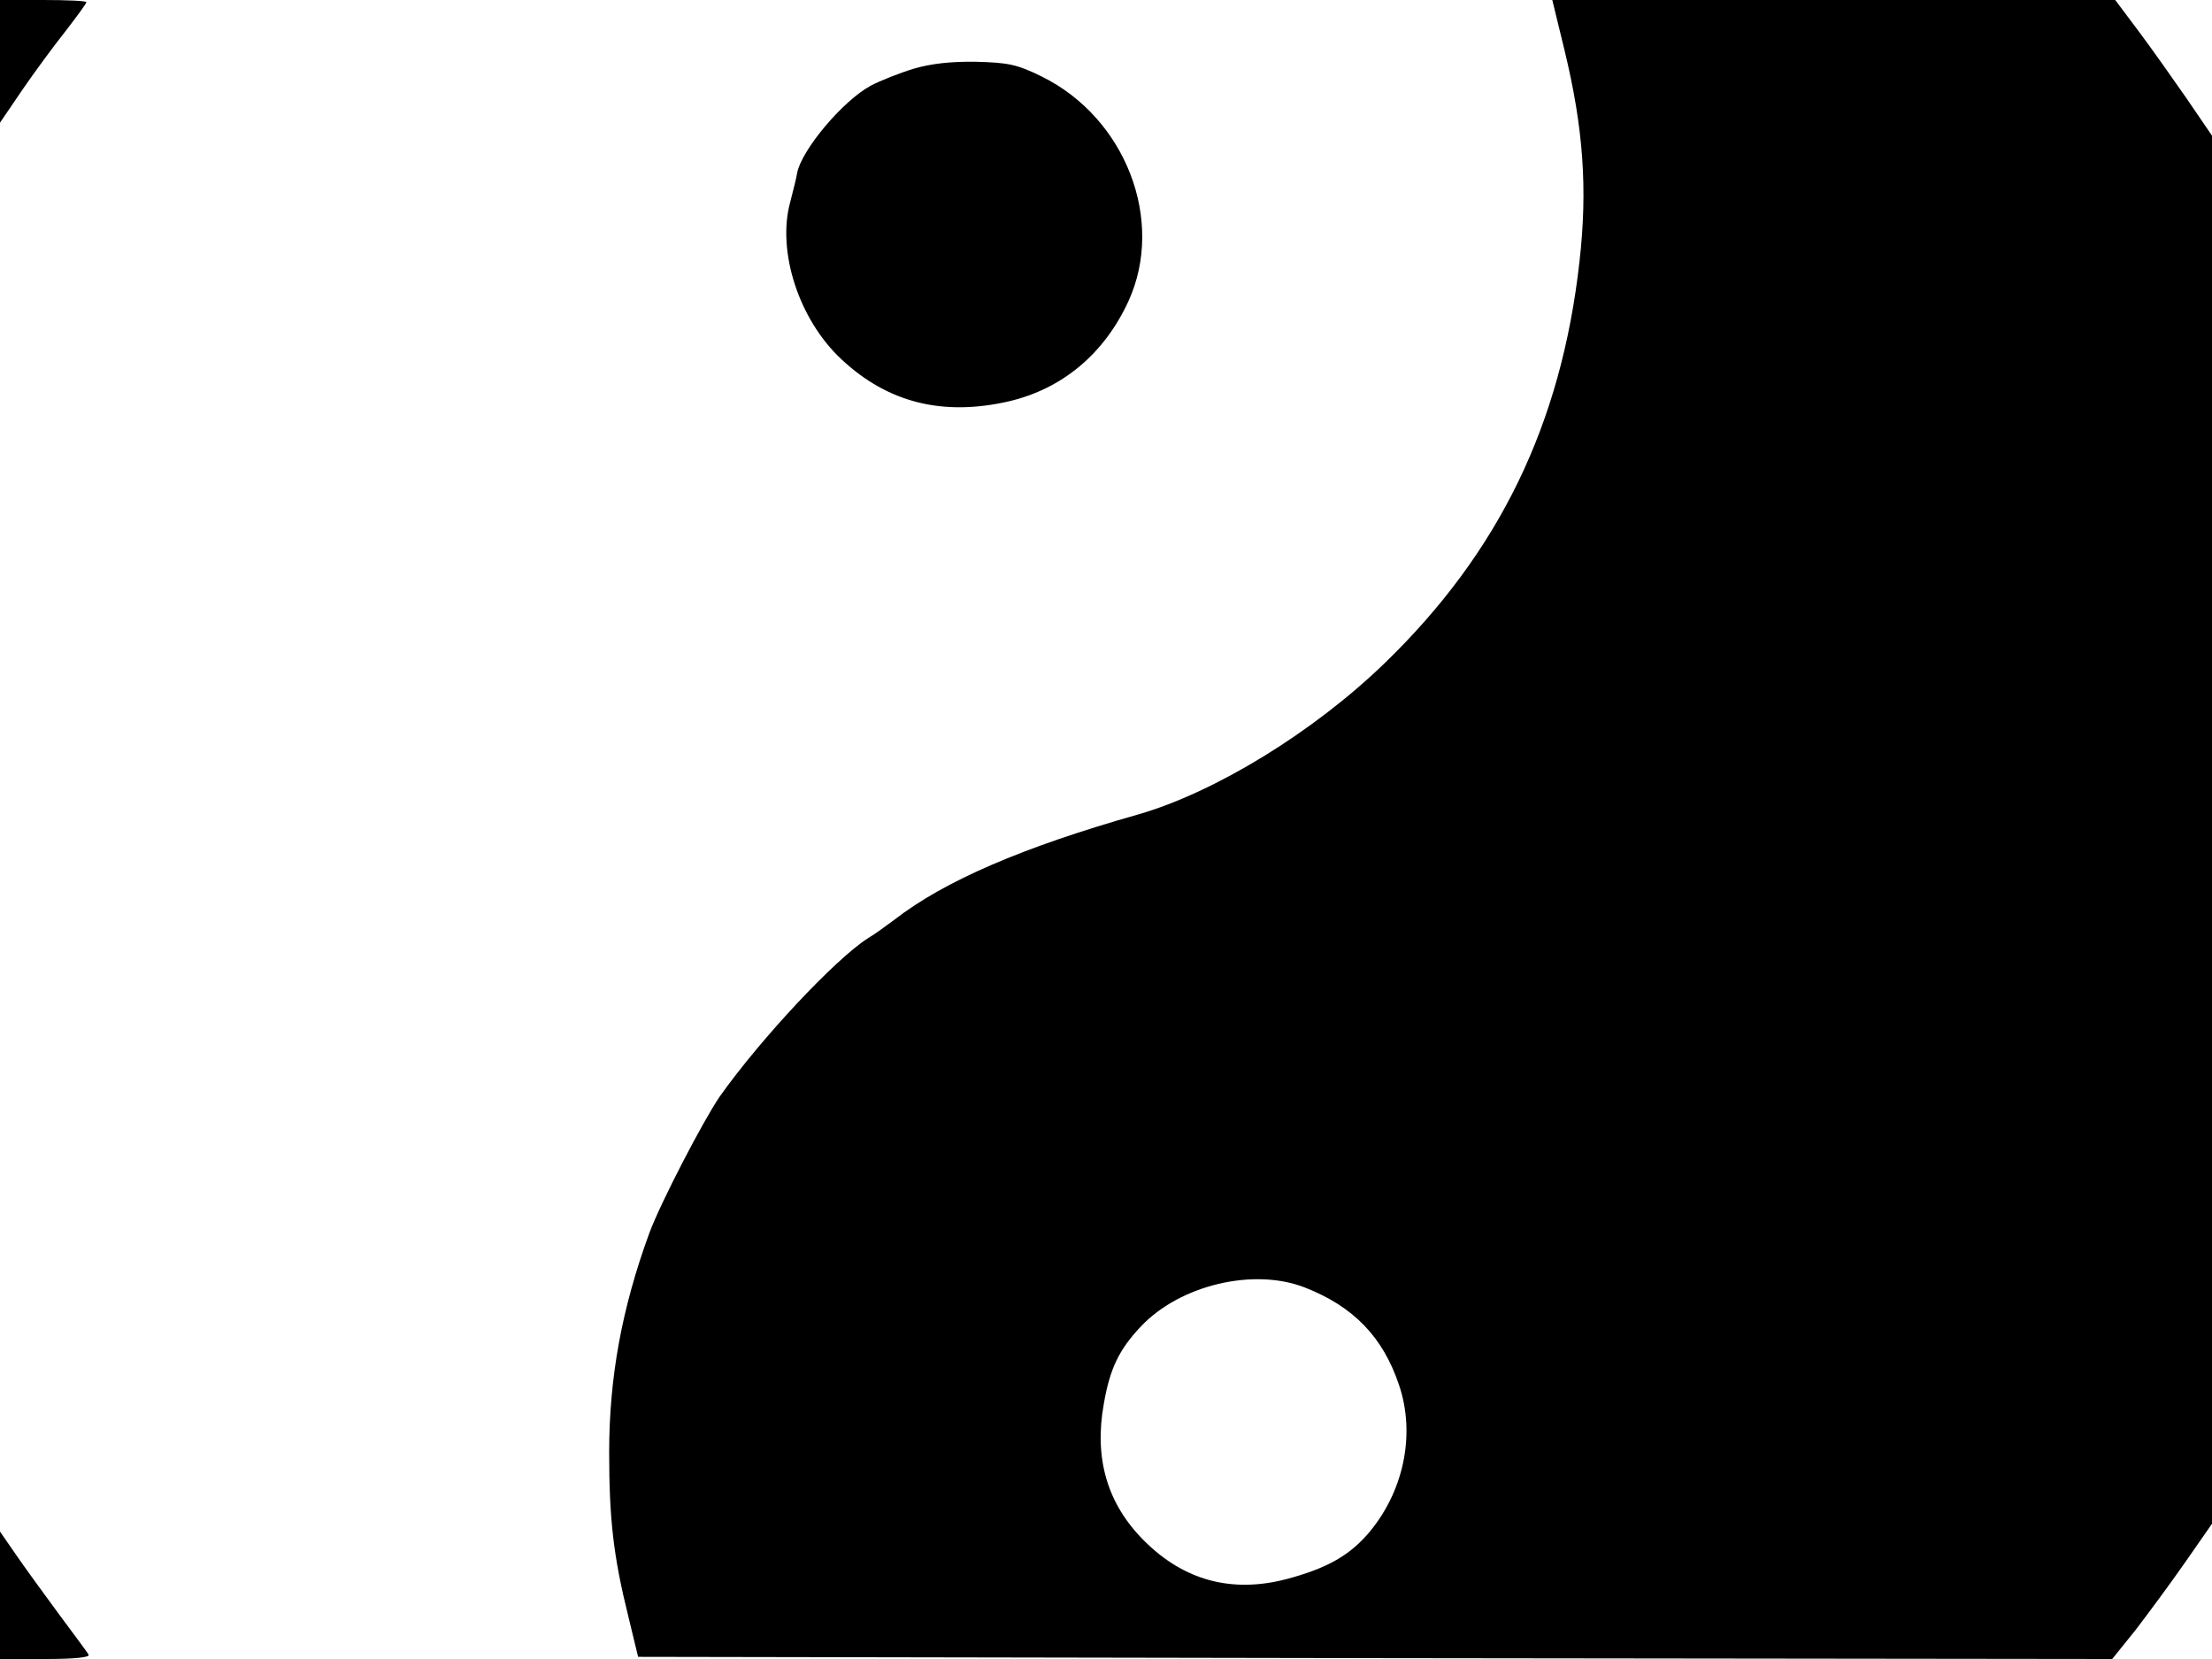 <svg xmlns="http://www.w3.org/2000/svg" width="682.667" height="512" version="1.0" viewBox="0 0 512 384"><path d="M0 14.2v14.2l5.1-7.5c2.8-4.1 7.3-10.2 10-13.6C17.8 3.8 20 .8 20 .5S15.5 0 10 0H0zm362.1-2.7c4.4 18.1 5.4 32.2 3.5 49-4.2 37.7-18.6 67.3-45 92.9-16.6 16.1-39.4 30-57.1 35.1-26.8 7.6-44.9 15.4-56.5 24.4-1.9 1.4-4.6 3.4-6 4.2-7.6 4.8-24.9 23.3-34.4 36.7-3.9 5.7-13.7 24.6-16.3 31.6-6.4 17.5-9.3 33.5-9.3 50.8 0 15.4 1 24.1 4.4 37.8l2.3 9.5 170.6.3 170.6.2 5.4-6.7c2.9-3.8 8.1-10.8 11.5-15.7l6.2-8.9V31.4l-5.8-8.5C503 18.3 498 11.2 495 7.2L489.6 0H359.3zM302 298c11.3 4.4 18.1 11.5 21.8 22.5 4 11.7 1 25.3-7.5 34.9-4.4 4.9-9.5 7.7-18.5 10.1-12.6 3.3-23.7.4-33-8.9-8.5-8.5-11.6-19-9.3-31.7 1.4-8.1 3.5-12.5 8.6-17.9 9.1-9.6 26.1-13.6 37.9-9M211.5 15.9c-3.3 1-7.8 2.8-9.9 3.9-6.5 3.5-16.1 14.9-17.1 20.3-.2 1.3-1 4.3-1.6 6.7-3.1 11.4 2 27.2 11.9 36.4 10.7 10 23.4 13.2 38.7 9.7 12.4-2.9 22.1-11 27.7-23.2 8.5-18.6-.6-42.4-20.1-52-5.7-2.8-7.7-3.2-15.1-3.4-5.7-.1-10.4.4-14.5 1.6M0 369.2V384h10.6c6.8 0 10.3-.4 9.9-1-.3-.6-3.4-4.7-6.8-9.3S5.8 362.9 3.8 360L0 354.5z"/></svg>